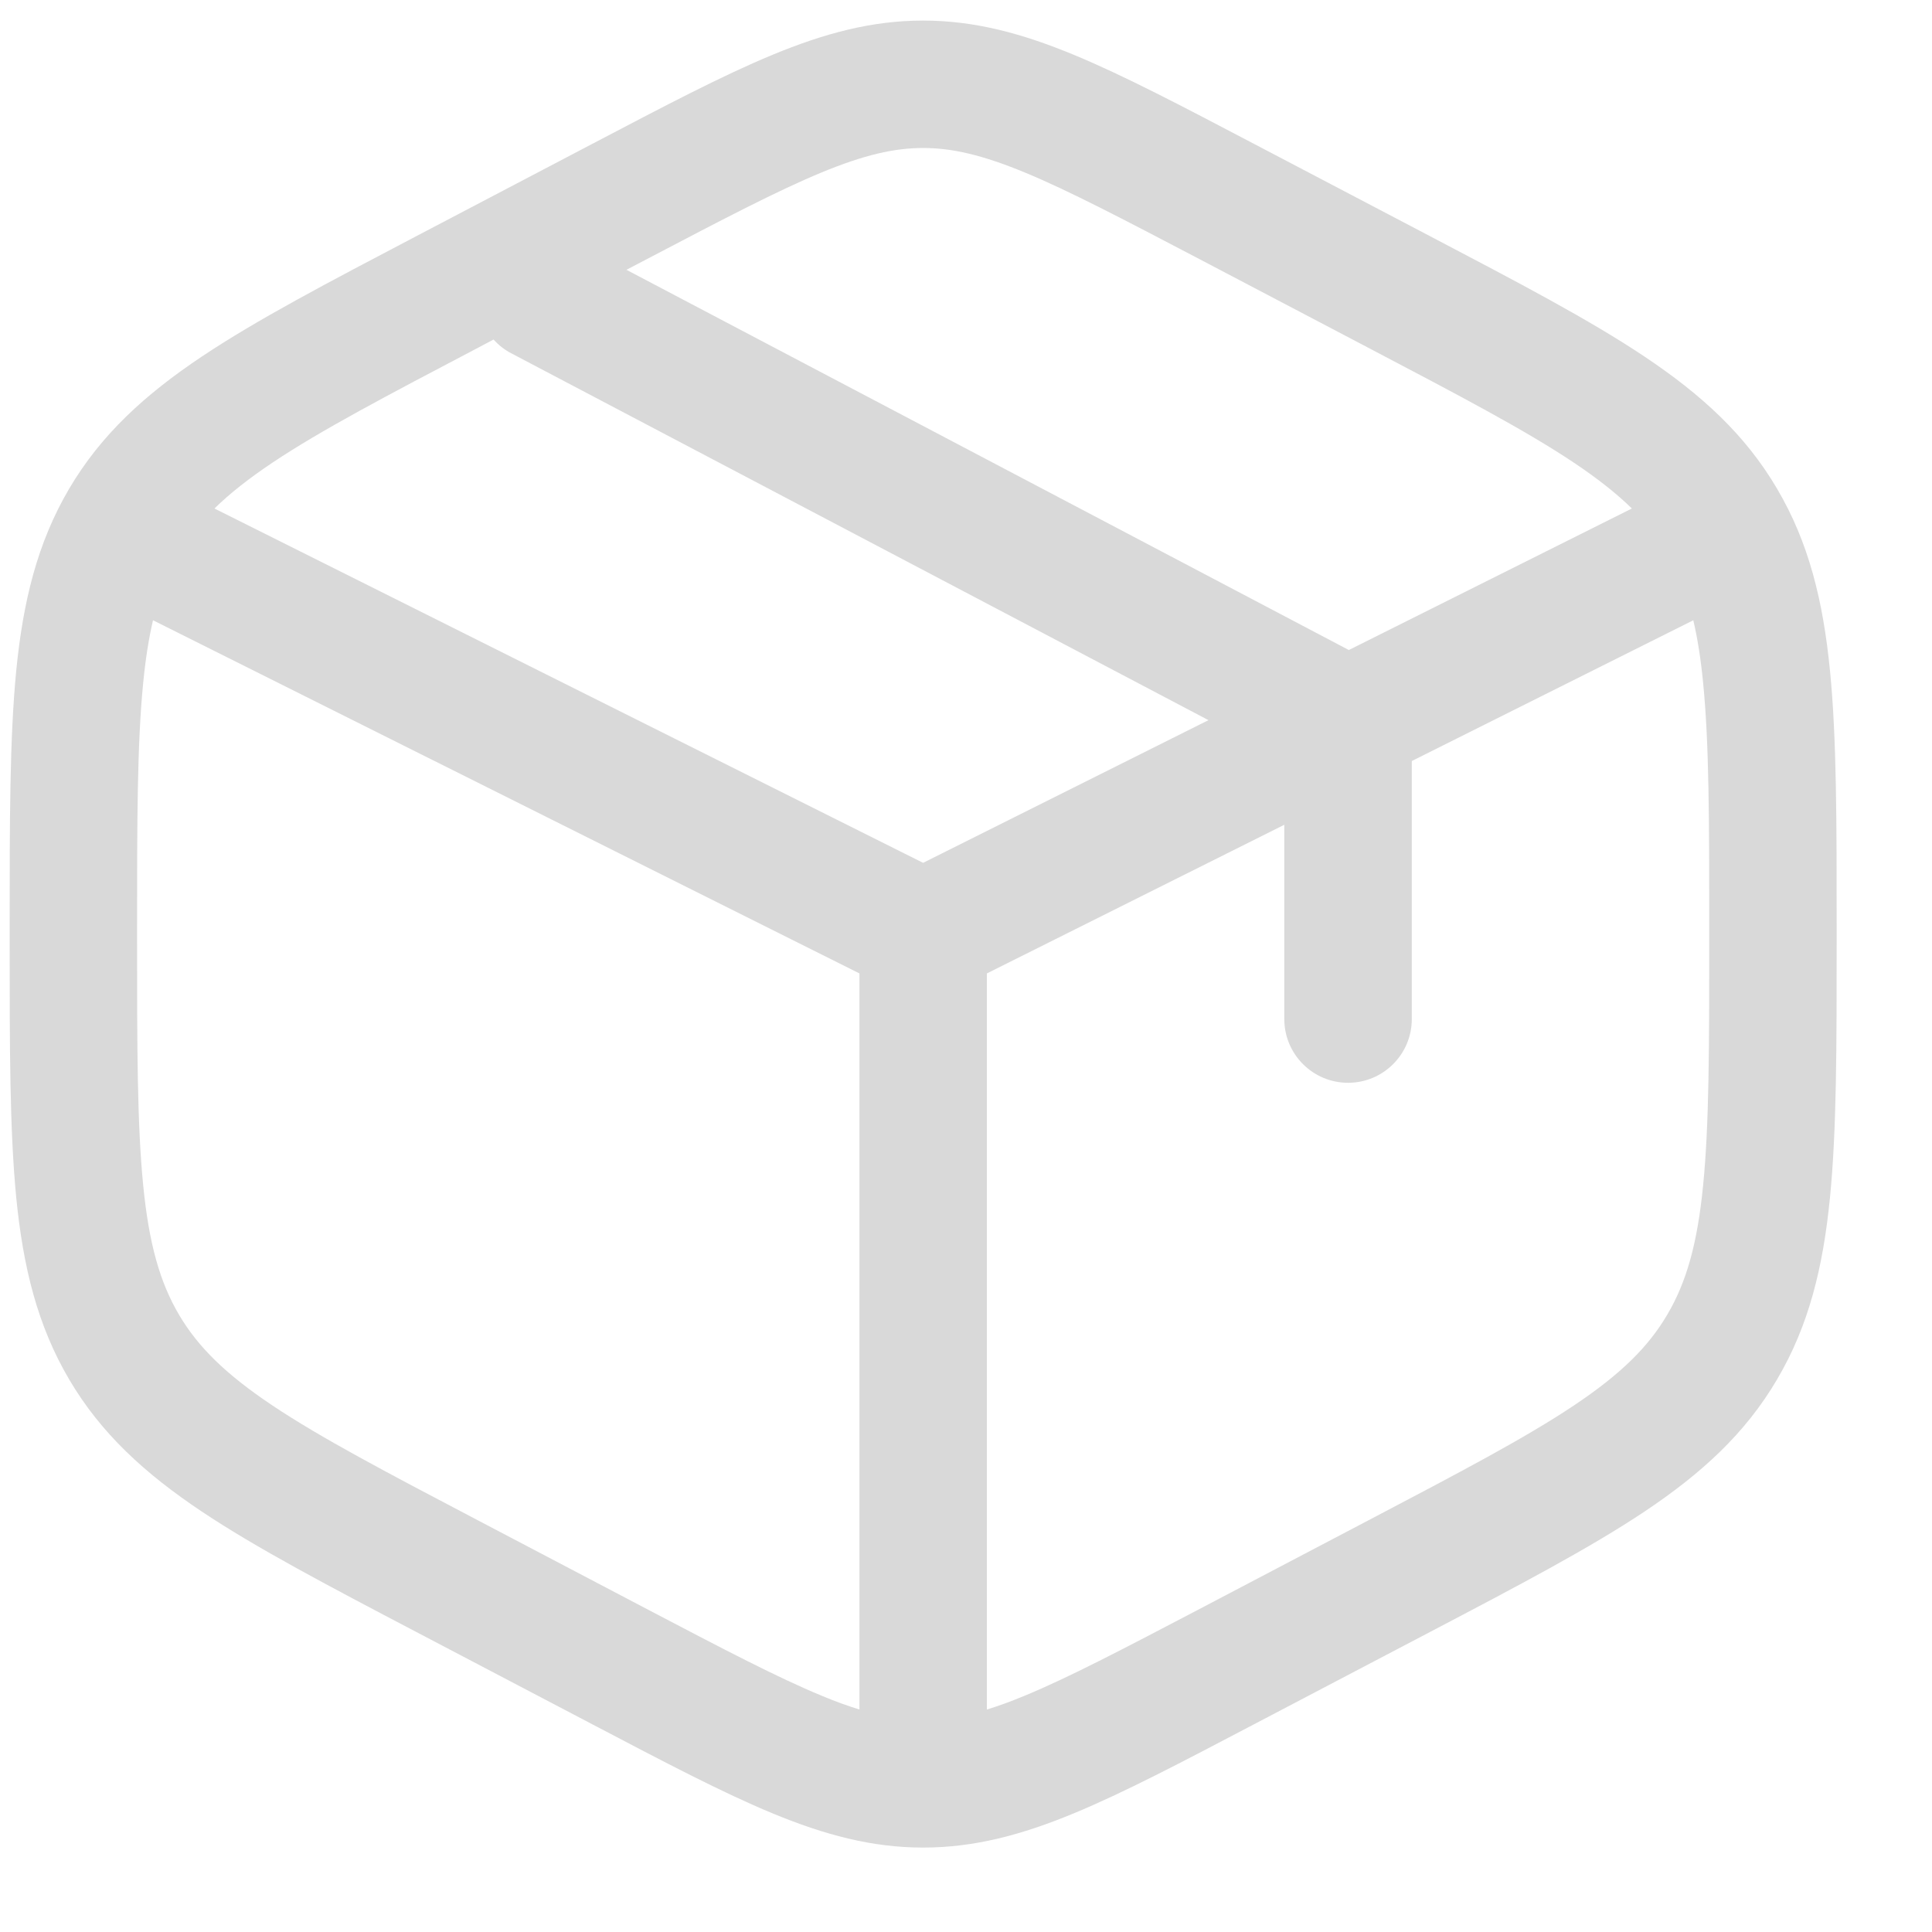 <svg width="20" height="20" viewBox="0 0 20 20" fill="none" xmlns="http://www.w3.org/2000/svg">
<path fill-rule="evenodd" clip-rule="evenodd" d="M9.556 0.213C9.024 0.213 8.535 0.345 7.998 0.567C7.48 0.781 6.879 1.097 6.13 1.49L4.311 2.444C3.392 2.926 2.656 3.312 2.088 3.692C1.5 4.085 1.046 4.499 0.716 5.059C0.387 5.618 0.239 6.223 0.168 6.943C0.1 7.642 0.1 8.502 0.1 9.584V9.755C0.1 10.837 0.1 11.697 0.168 12.396C0.239 13.116 0.387 13.721 0.716 14.28C1.046 14.84 1.5 15.254 2.088 15.647C2.656 16.026 3.392 16.413 4.311 16.895L6.13 17.849C6.879 18.242 7.48 18.558 7.998 18.772C8.535 18.994 9.024 19.126 9.556 19.126C10.088 19.126 10.578 18.994 11.115 18.772C11.633 18.558 12.234 18.242 12.983 17.849L14.802 16.895C15.721 16.413 16.457 16.026 17.025 15.647C17.613 15.254 18.067 14.84 18.396 14.28C18.726 13.721 18.873 13.116 18.944 12.396C19.013 11.697 19.013 10.837 19.013 9.755V9.584C19.013 8.502 19.013 7.642 18.944 6.943C18.873 6.223 18.726 5.618 18.396 5.059C18.067 4.499 17.613 4.085 17.025 3.692C16.457 3.312 15.721 2.926 14.802 2.444L12.983 1.49C12.234 1.097 11.633 0.781 11.115 0.567C10.578 0.345 10.088 0.213 9.556 0.213ZM6.716 2.672C7.498 2.262 8.047 1.975 8.503 1.786C8.946 1.603 9.258 1.532 9.556 1.532C9.855 1.532 10.167 1.603 10.61 1.786C11.066 1.975 11.614 2.262 12.397 2.672L14.157 3.596C15.115 4.099 15.789 4.453 16.292 4.789C16.54 4.955 16.735 5.109 16.893 5.264L13.963 6.729L6.485 2.793L6.716 2.672ZM5.109 3.515L4.956 3.596C3.998 4.099 3.324 4.453 2.821 4.789C2.573 4.955 2.378 5.109 2.22 5.264L9.556 8.932L12.51 7.455L5.29 3.656C5.22 3.619 5.16 3.571 5.109 3.515ZM1.584 6.421C1.54 6.609 1.506 6.823 1.482 7.072C1.42 7.699 1.419 8.495 1.419 9.618V9.721C1.419 10.844 1.42 11.639 1.482 12.267C1.542 12.88 1.657 13.277 1.853 13.61C2.049 13.942 2.332 14.223 2.821 14.55C3.324 14.886 3.998 15.24 4.956 15.743L6.716 16.667C7.498 17.077 8.047 17.364 8.503 17.553C8.646 17.613 8.777 17.66 8.897 17.697V10.077L1.584 6.421ZM10.216 17.697C10.336 17.66 10.466 17.613 10.61 17.553C11.066 17.364 11.614 17.077 12.397 16.667L14.157 15.743C15.115 15.24 15.789 14.886 16.292 14.55C16.781 14.223 17.064 13.942 17.259 13.61C17.456 13.277 17.571 12.88 17.631 12.267C17.693 11.639 17.694 10.844 17.694 9.721V9.618C17.694 8.495 17.693 7.699 17.631 7.072C17.607 6.823 17.573 6.609 17.529 6.421L14.615 7.878V10.549C14.615 10.914 14.319 11.209 13.955 11.209C13.591 11.209 13.295 10.914 13.295 10.549V8.538L10.216 10.077V17.697Z" fill="#D9D9D9"/>
</svg>
